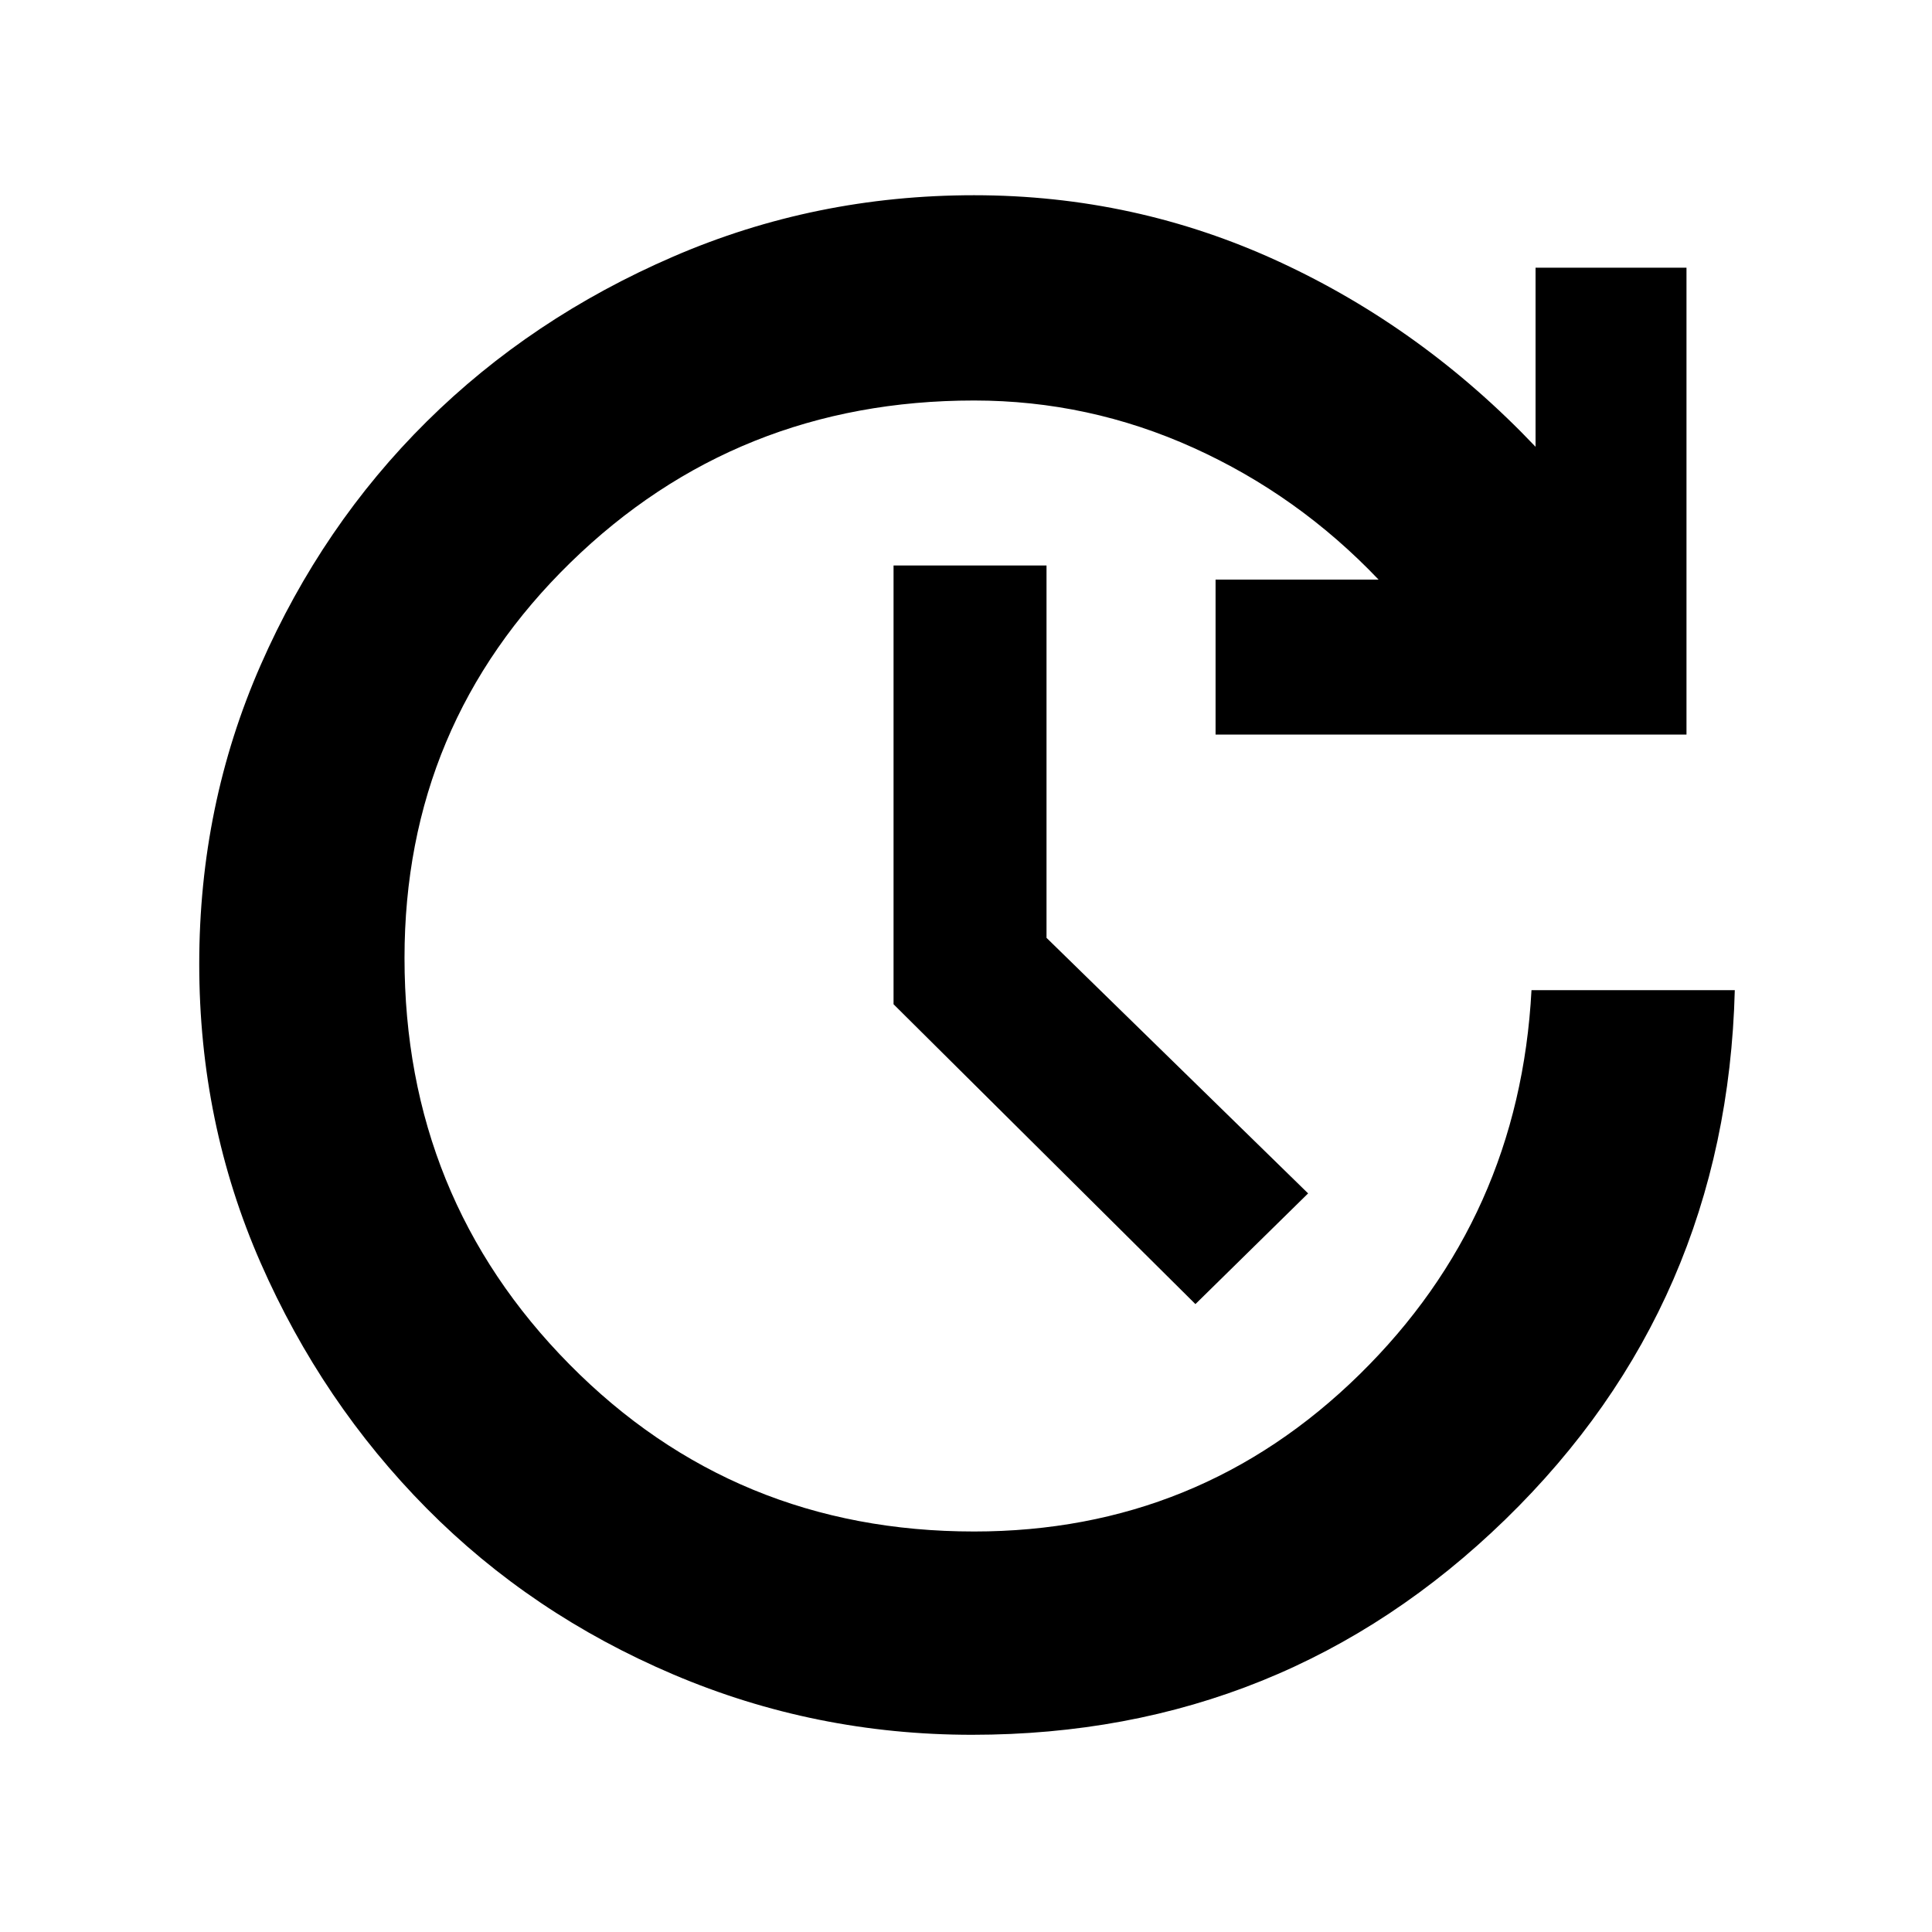 <svg xmlns="http://www.w3.org/2000/svg" height="40" width="40"><path d="M24.75 27 18.5 20.792V11.708H21.667V19.417L27.083 24.708ZM20.125 35.917Q16.875 35.917 13.938 34.667Q11 33.417 8.833 31.229Q6.667 29.042 5.396 26.146Q4.125 23.25 4.125 19.958Q4.125 16.667 5.396 13.771Q6.667 10.875 8.833 8.729Q11 6.583 13.938 5.313Q16.875 4.042 20.167 4.042Q23.5 4.042 26.479 5.417Q29.458 6.792 31.792 9.25V5.542H34.917V15.208H25.167V12H28.542Q26.875 10.25 24.708 9.271Q22.542 8.292 20.167 8.292Q15.25 8.292 11.812 11.646Q8.375 15 8.375 19.833Q8.375 24.792 11.792 28.25Q15.208 31.708 20.167 31.708Q24.833 31.708 28.146 28.458Q31.458 25.208 31.708 20.5H35.917Q35.75 27 31.167 31.458Q26.583 35.917 20.125 35.917Z"/></svg>